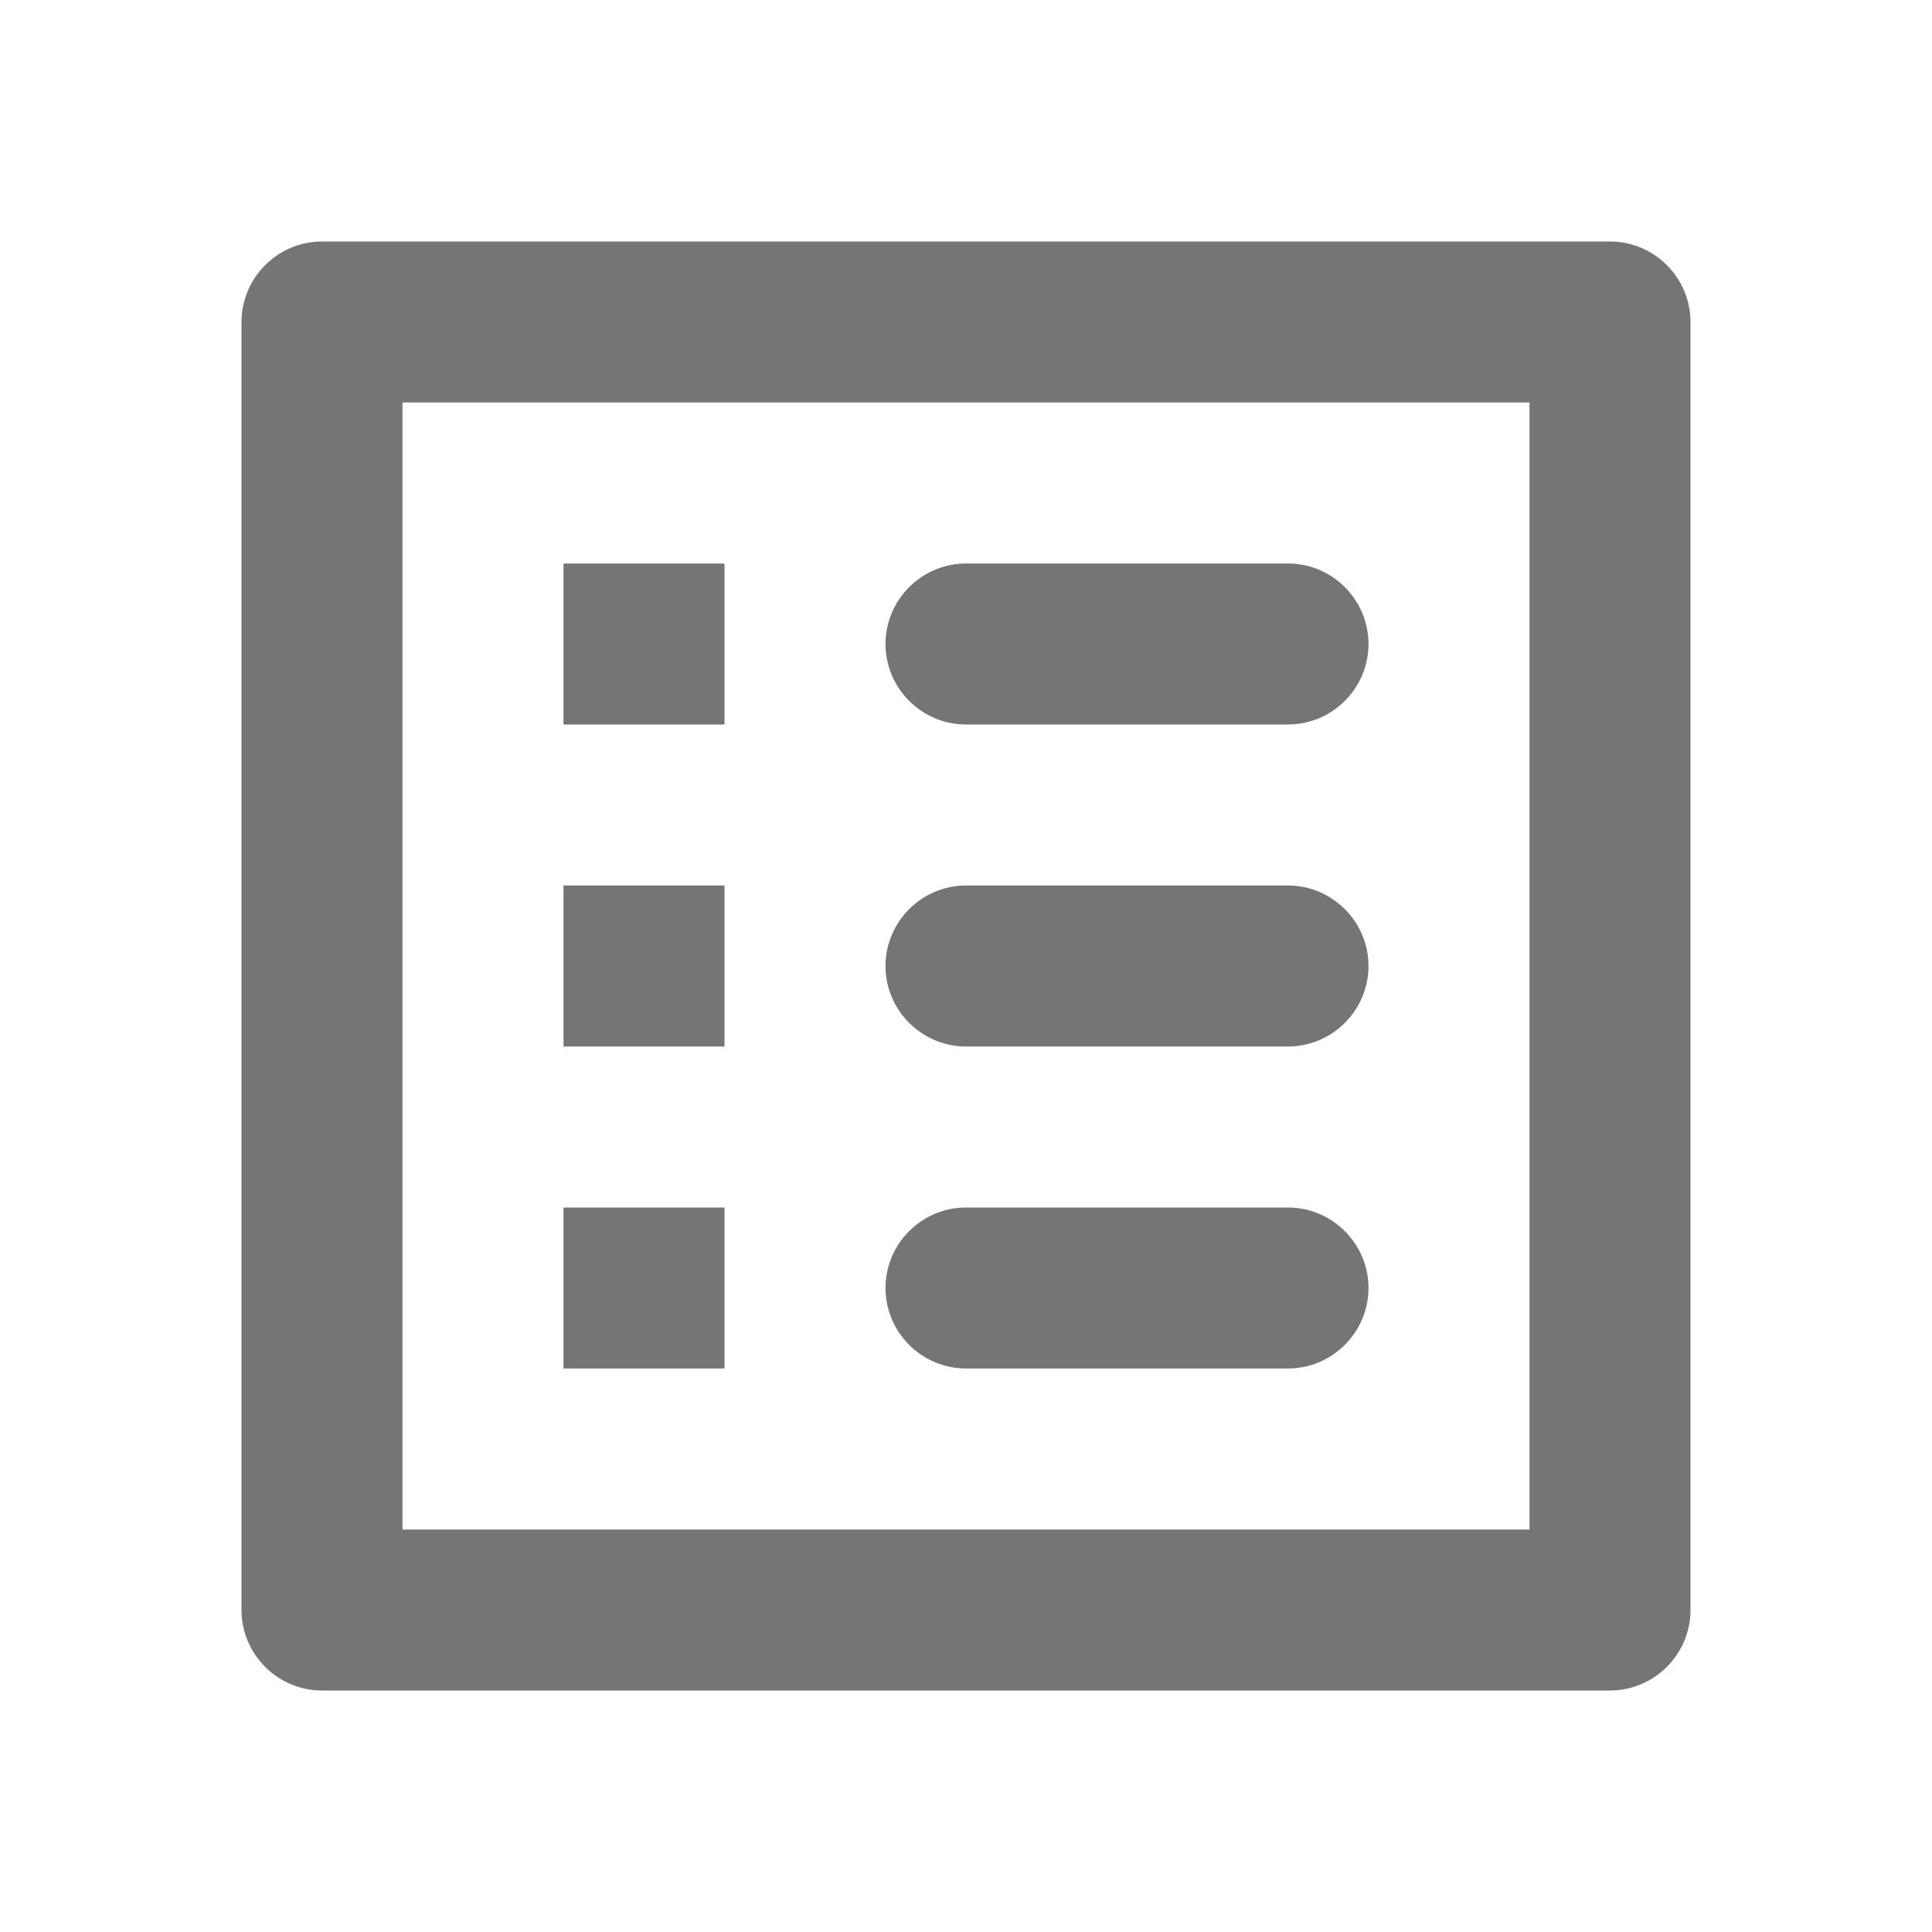 <svg width="24" height="24" viewBox="0 0 24 24" fill="none" xmlns="http://www.w3.org/2000/svg">
<g id="list_alt_24px">
<path id="icon/communication/list_alt_24px" fill-rule="evenodd" clip-rule="evenodd" d="M20 3H4C3.45 3 3 3.45 3 4V20C3 20.55 3.45 21 4 21H20C20.55 21 21 20.55 21 20V4C21 3.45 20.55 3 20 3ZM9 7H7V9H9V7ZM16 9H12C11.45 9 11 8.55 11 8C11 7.45 11.45 7 12 7H16C16.55 7 17 7.45 17 8C17 8.55 16.55 9 16 9ZM16 13H12C11.45 13 11 12.55 11 12C11 11.45 11.45 11 12 11H16C16.55 11 17 11.45 17 12C17 12.55 16.55 13 16 13ZM12 17H16C16.55 17 17 16.55 17 16C17 15.45 16.55 15 16 15H12C11.45 15 11 15.45 11 16C11 16.55 11.45 17 12 17ZM7 11H9V13H7V11ZM9 15H7V17H9V15ZM5 19H19V5H5V19Z" fill="black" fill-opacity="0.54"/>
</g>
</svg>

